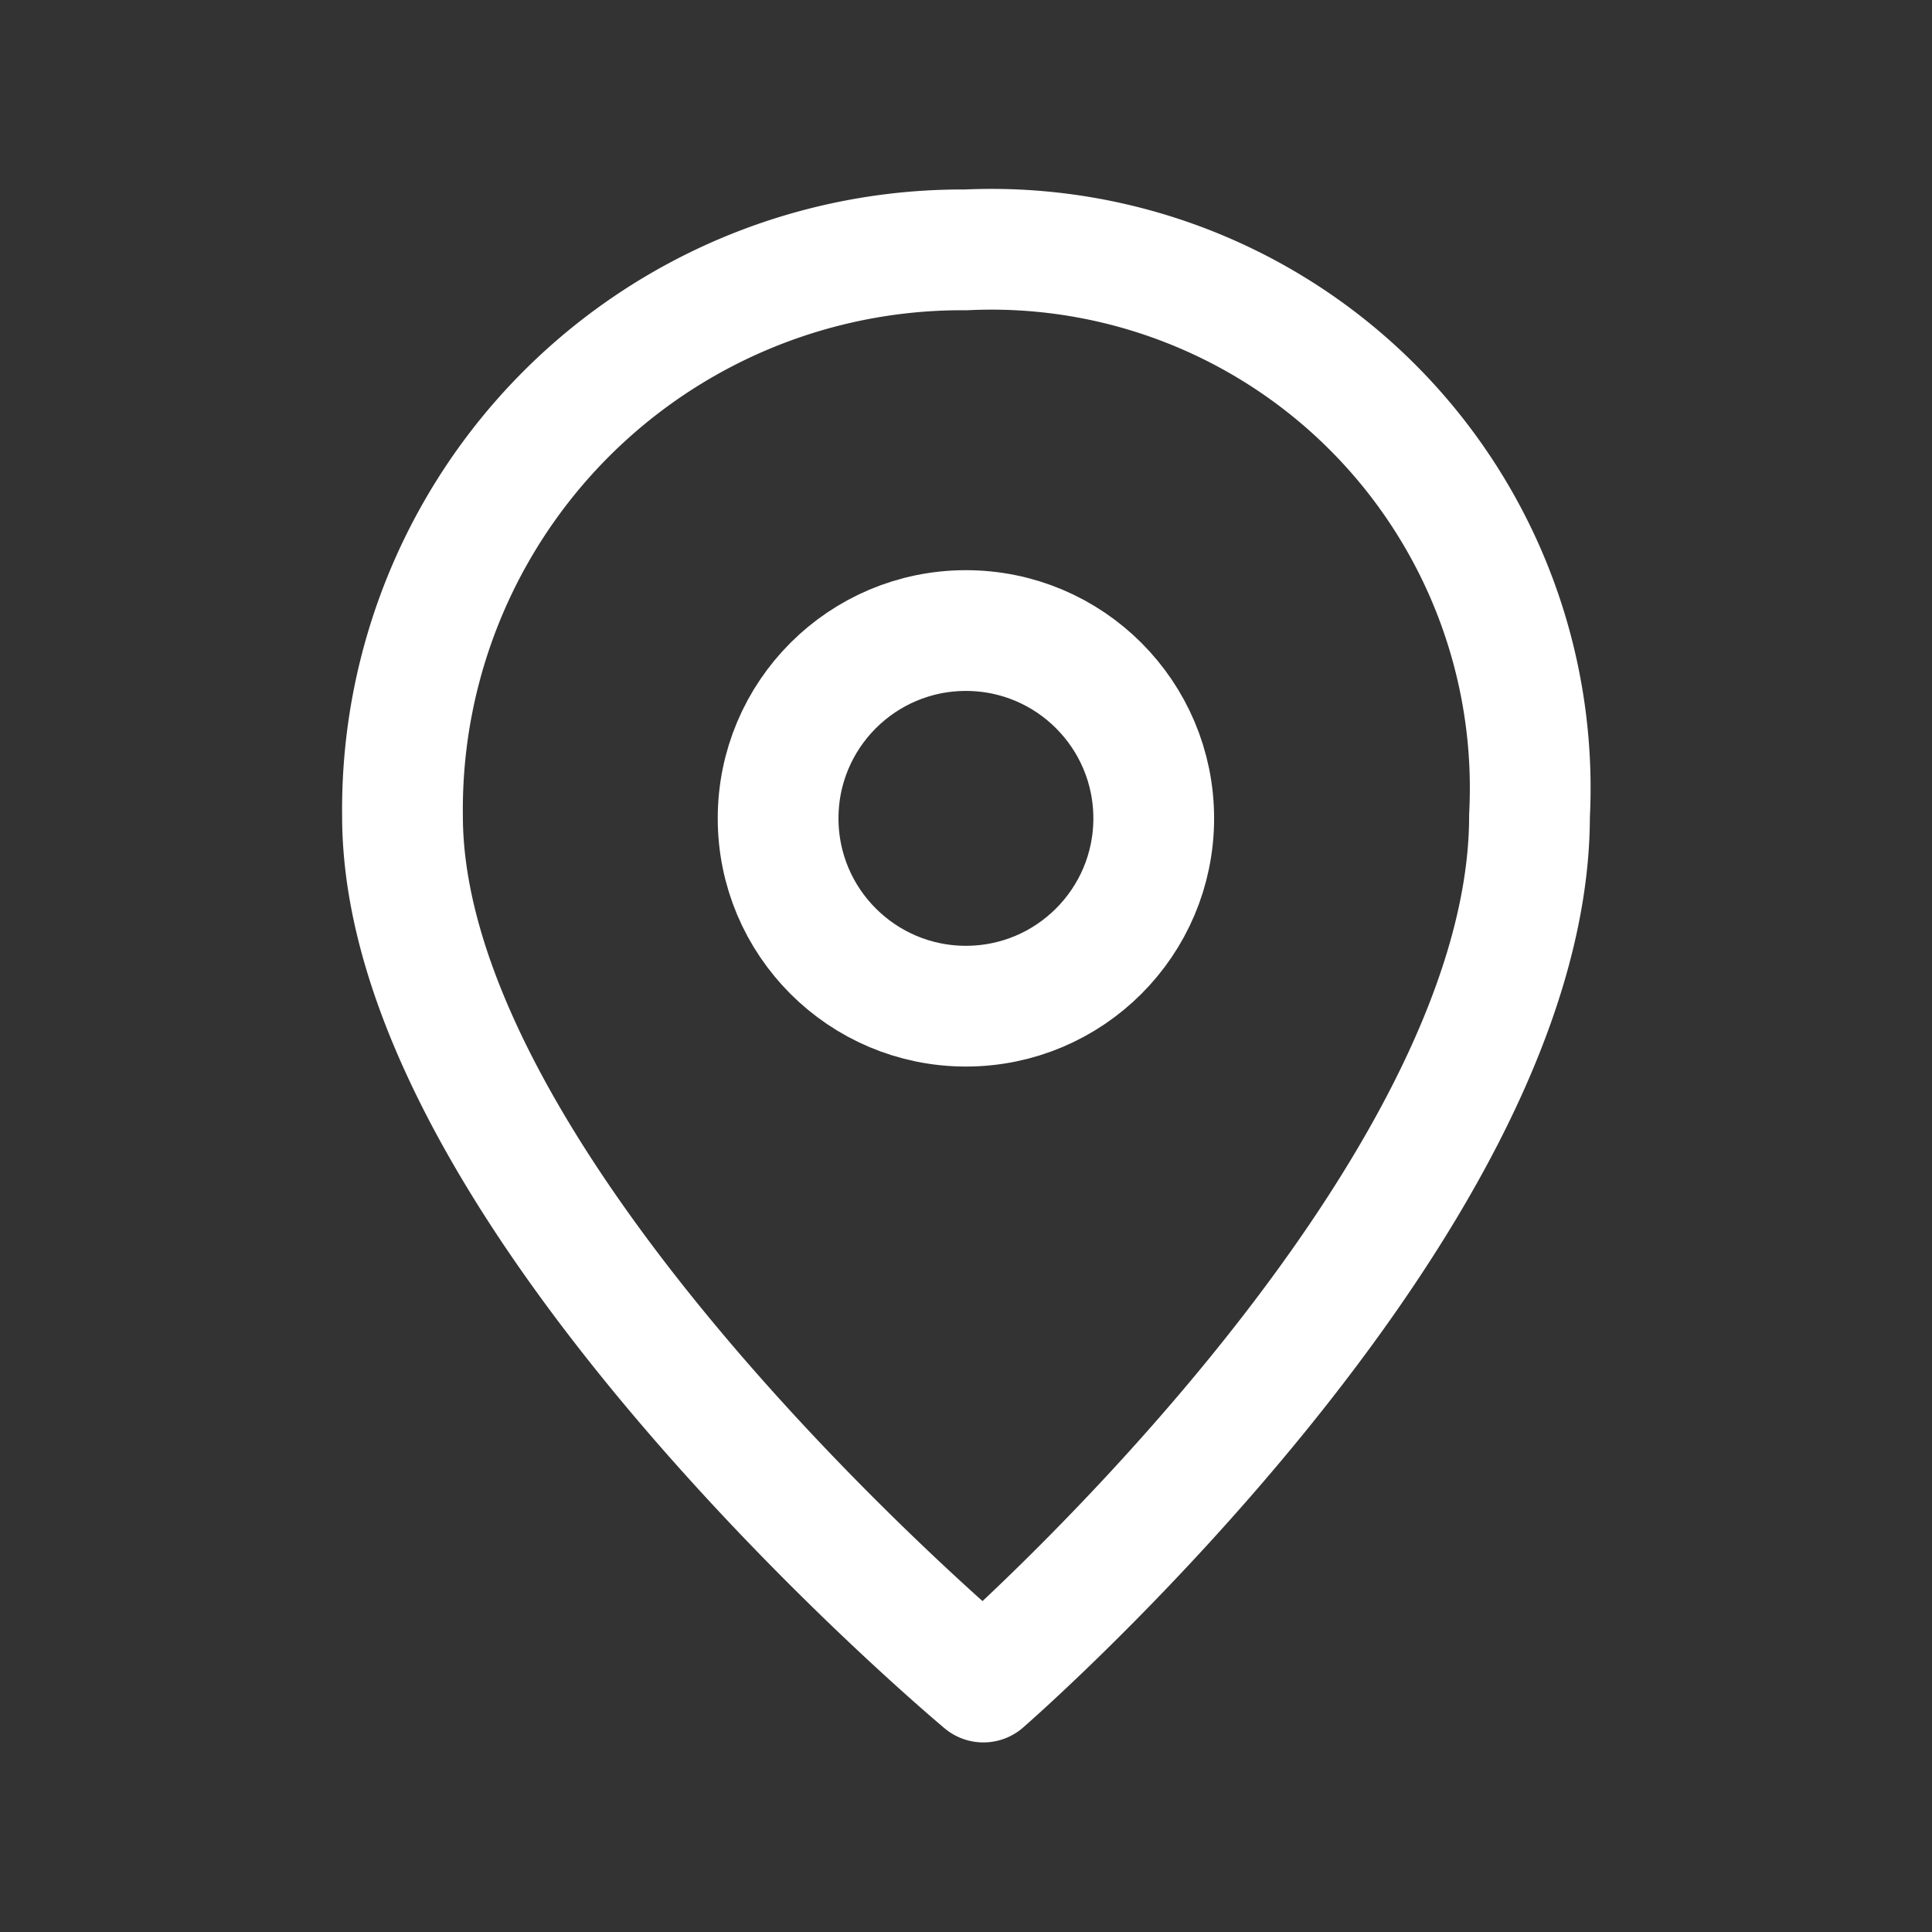 <svg id="ic_24_doidiadiem" xmlns="http://www.w3.org/2000/svg" width="24" height="24" viewBox="0 0 24 24">
  <rect x="0" y="0" width="24" height="24" fill="#333333" stroke="none"/>
  <rect id="Rectangle_6261" data-name="Rectangle 6261" width="24" height="24" fill="none"/>
  <g id="Group_19066" data-name="Group 19066" transform="translate(-5893.715 -1568.896)">
    <path id="Path_16522" data-name="Path 16522" d="M20,9.032A6.693,6.693,0,0,0,13,2,6.951,6.951,0,0,0,6,9.032c0,4.741,7.216,10.759,7.216,10.759S20,13.9,20,9.032Z" transform="translate(5892.715 1570)" fill="none" stroke="#fff" stroke-linecap="round" stroke-linejoin="round" stroke-miterlimit="10" stroke-width="1.5"/>
    <circle id="Ellipse_1135" data-name="Ellipse 1135" cx="2.333" cy="2.333" r="2.333" transform="translate(5903.381 1576.729)" fill="none" stroke="#fff" stroke-linecap="round" stroke-linejoin="round" stroke-miterlimit="10" stroke-width="1.5"/>
  </g>
</svg>
